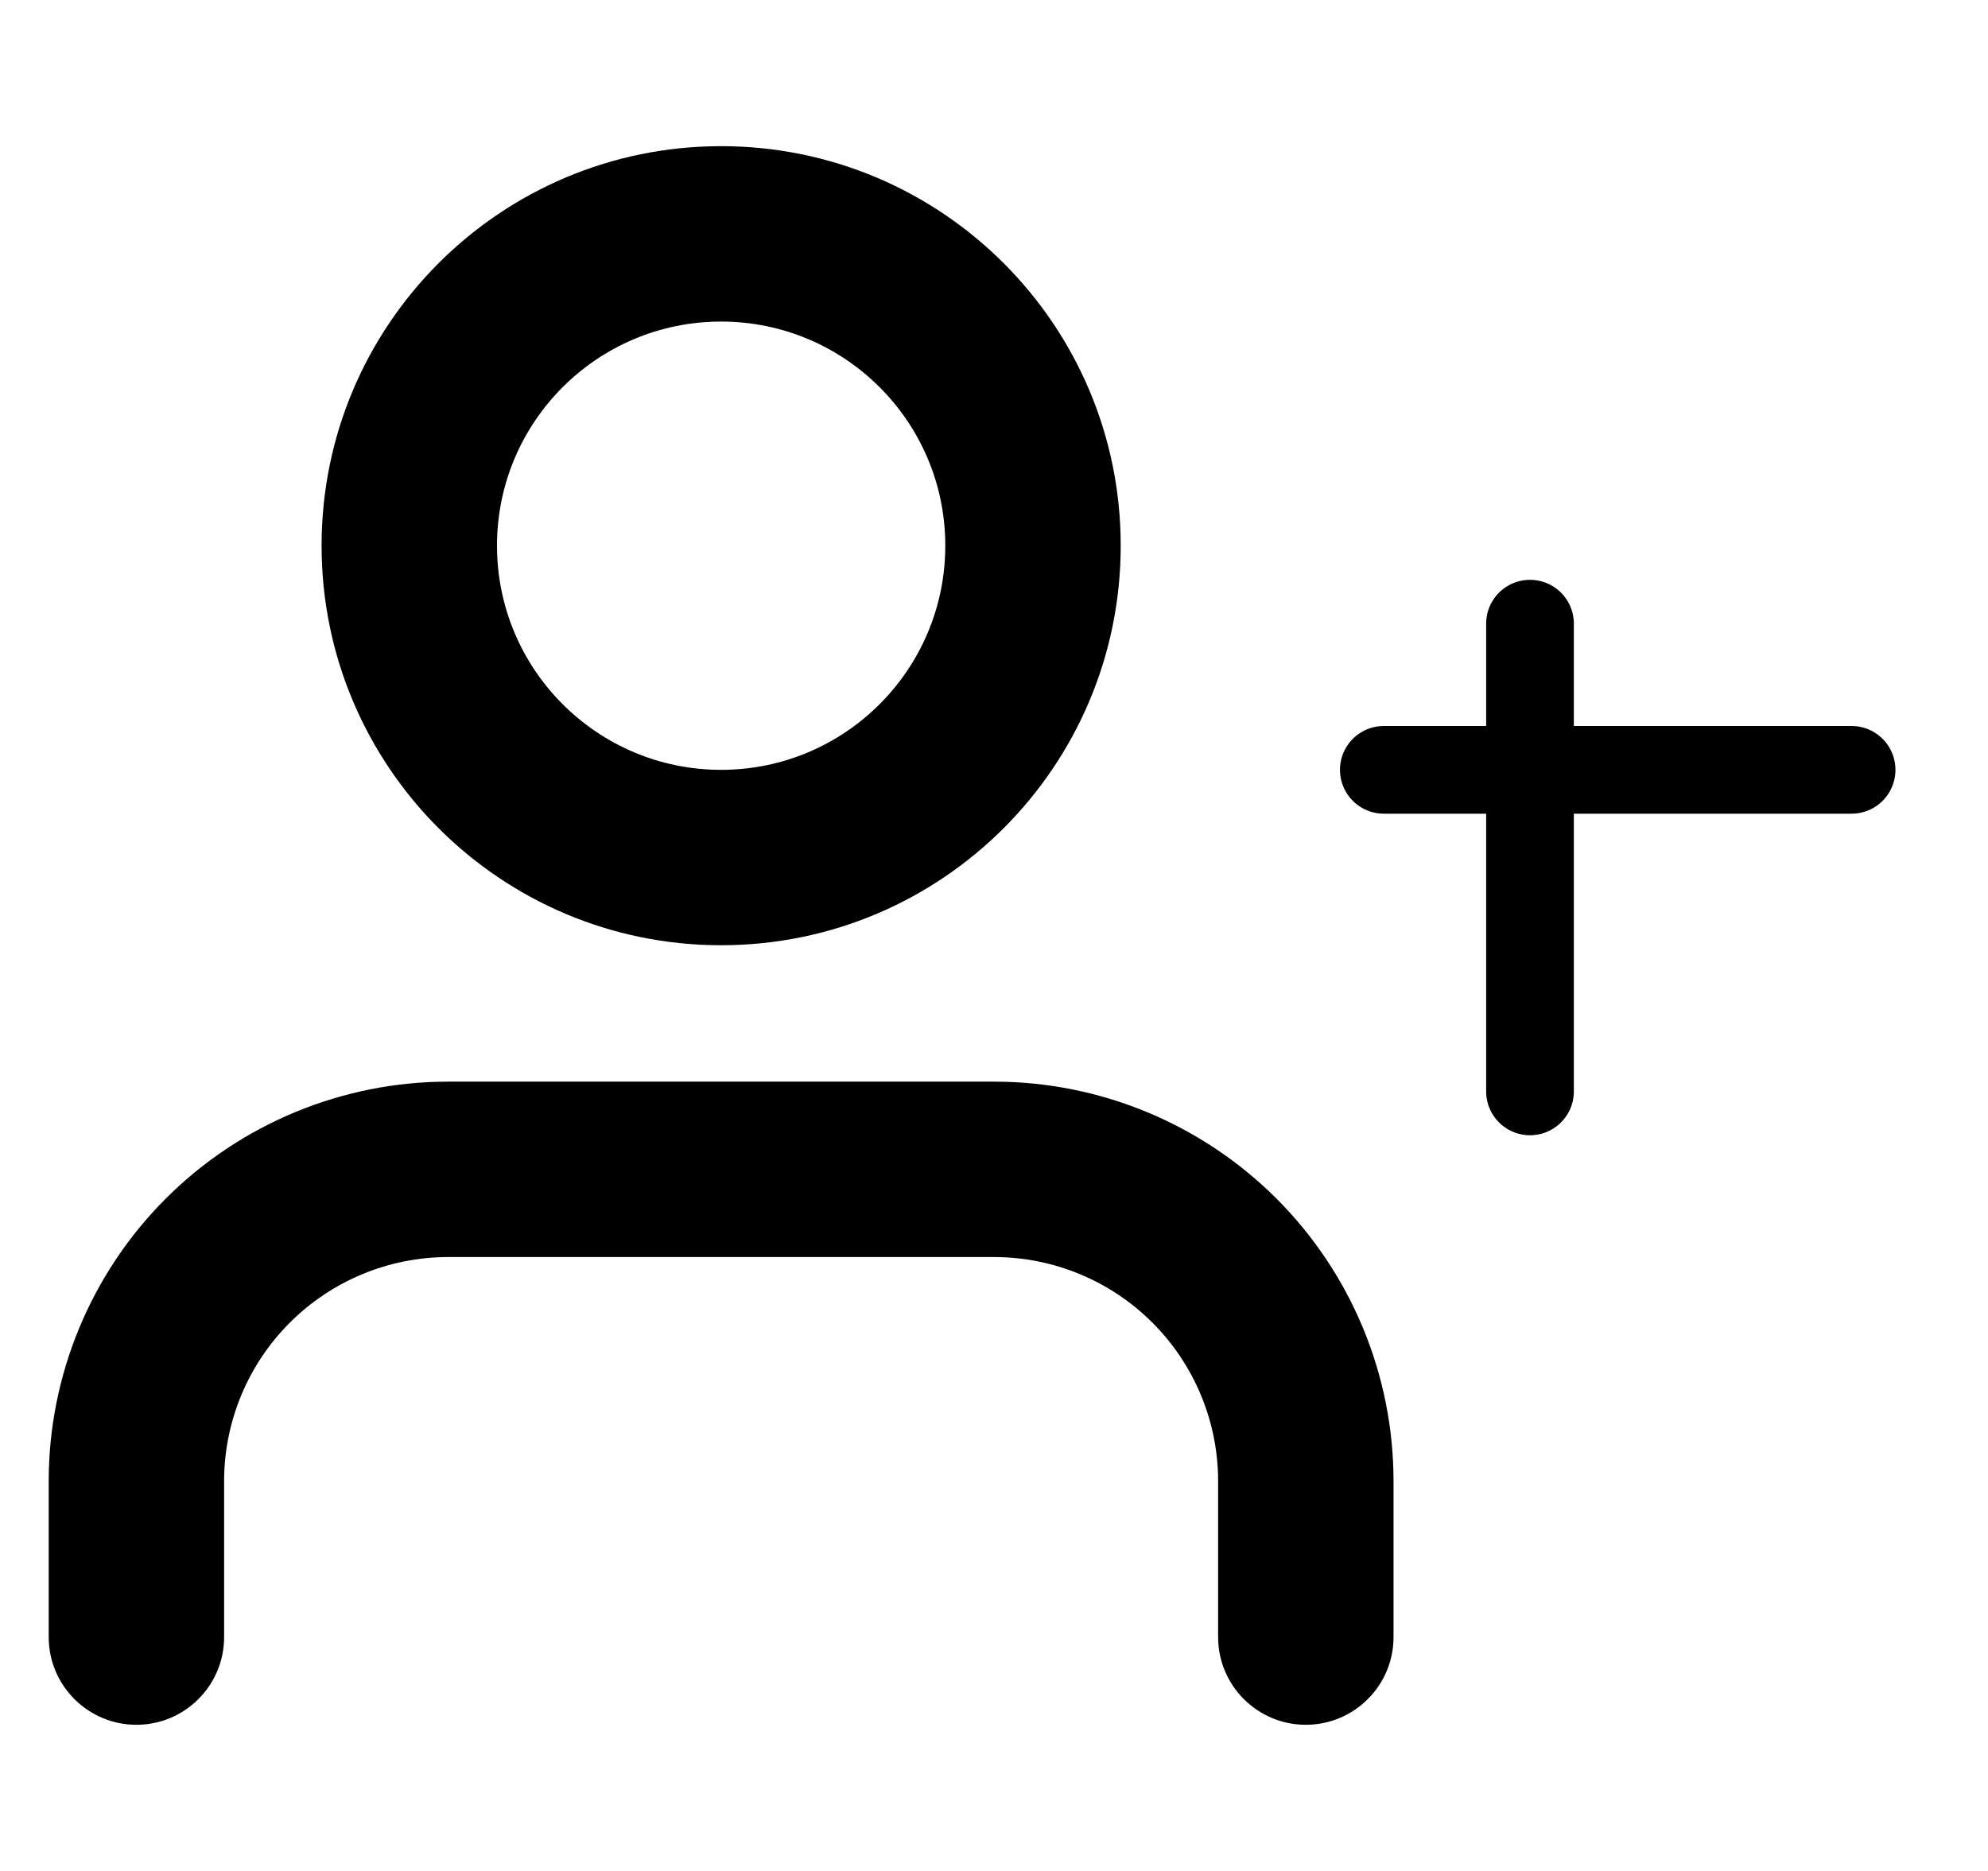 <svg width="34" height="32" viewBox="0 0 34 32" fill="none" xmlns="http://www.w3.org/2000/svg" xmlns:xlink="http://www.w3.org/1999/xlink">
<path d="M20.833,28C20.833,28.828 21.505,29.5 22.333,29.5C23.161,29.5 23.833,28.828 23.833,28L20.833,28ZM22.333,25.333L23.833,25.333L22.333,25.333ZM17,20L17,18.5L17,20ZM7.666,20L7.666,18.5L7.666,20ZM2.333,25.333L0.833,25.333L2.333,25.333ZM0.833,28C0.833,28.828 1.505,29.5 2.333,29.5C3.161,29.5 3.833,28.828 3.833,28L0.833,28ZM23.833,28L23.833,25.333L20.833,25.333L20.833,28L23.833,28ZM23.833,25.333C23.833,23.521 23.113,21.783 21.832,20.501L19.71,22.623C20.429,23.342 20.833,24.317 20.833,25.333L23.833,25.333ZM21.832,20.501C20.55,19.22 18.812,18.5 17,18.5L17,21.5C18.016,21.5 18.991,21.904 19.71,22.623L21.832,20.501ZM17,18.5L7.666,18.5L7.666,21.5L17,21.5L17,18.5ZM7.666,18.5C5.854,18.5 4.116,19.22 2.834,20.501L4.956,22.623C5.675,21.904 6.65,21.5 7.666,21.5L7.666,18.5ZM2.834,20.501C1.553,21.783 0.833,23.521 0.833,25.333L3.833,25.333C3.833,24.317 4.237,23.342 4.956,22.623L2.834,20.501ZM0.833,25.333L0.833,28L3.833,28L3.833,25.333L0.833,25.333Z" fill="#010101"/>
<path d="M16.167,9.333C16.167,11.45 14.45,13.167 12.333,13.167L12.333,16.167C16.107,16.167 19.167,13.107 19.167,9.333L16.167,9.333ZM12.333,13.167C10.216,13.167 8.5,11.45 8.5,9.333L5.5,9.333C5.5,13.107 8.559,16.167 12.333,16.167L12.333,13.167ZM8.5,9.333C8.5,7.216 10.216,5.5 12.333,5.5L12.333,2.5C8.559,2.5 5.5,5.559 5.5,9.333L8.5,9.333ZM12.333,5.5C14.45,5.5 16.167,7.216 16.167,9.333L19.167,9.333C19.167,5.559 16.107,2.5 12.333,2.5L12.333,5.5Z" fill="#010101"/>
<line x1="26.167" y1="10.667" x2="26.167" y2="18.667" stroke="#010101" stroke-width="1.5" stroke-miterlimit="3.999" stroke-linecap="round" stroke-linejoin="round"/>
<line x1="23.667" y1="13.167" x2="31.667" y2="13.167" stroke="#010101" stroke-width="1.5" stroke-miterlimit="3.999" stroke-linecap="round" stroke-linejoin="round"/>
</svg>
